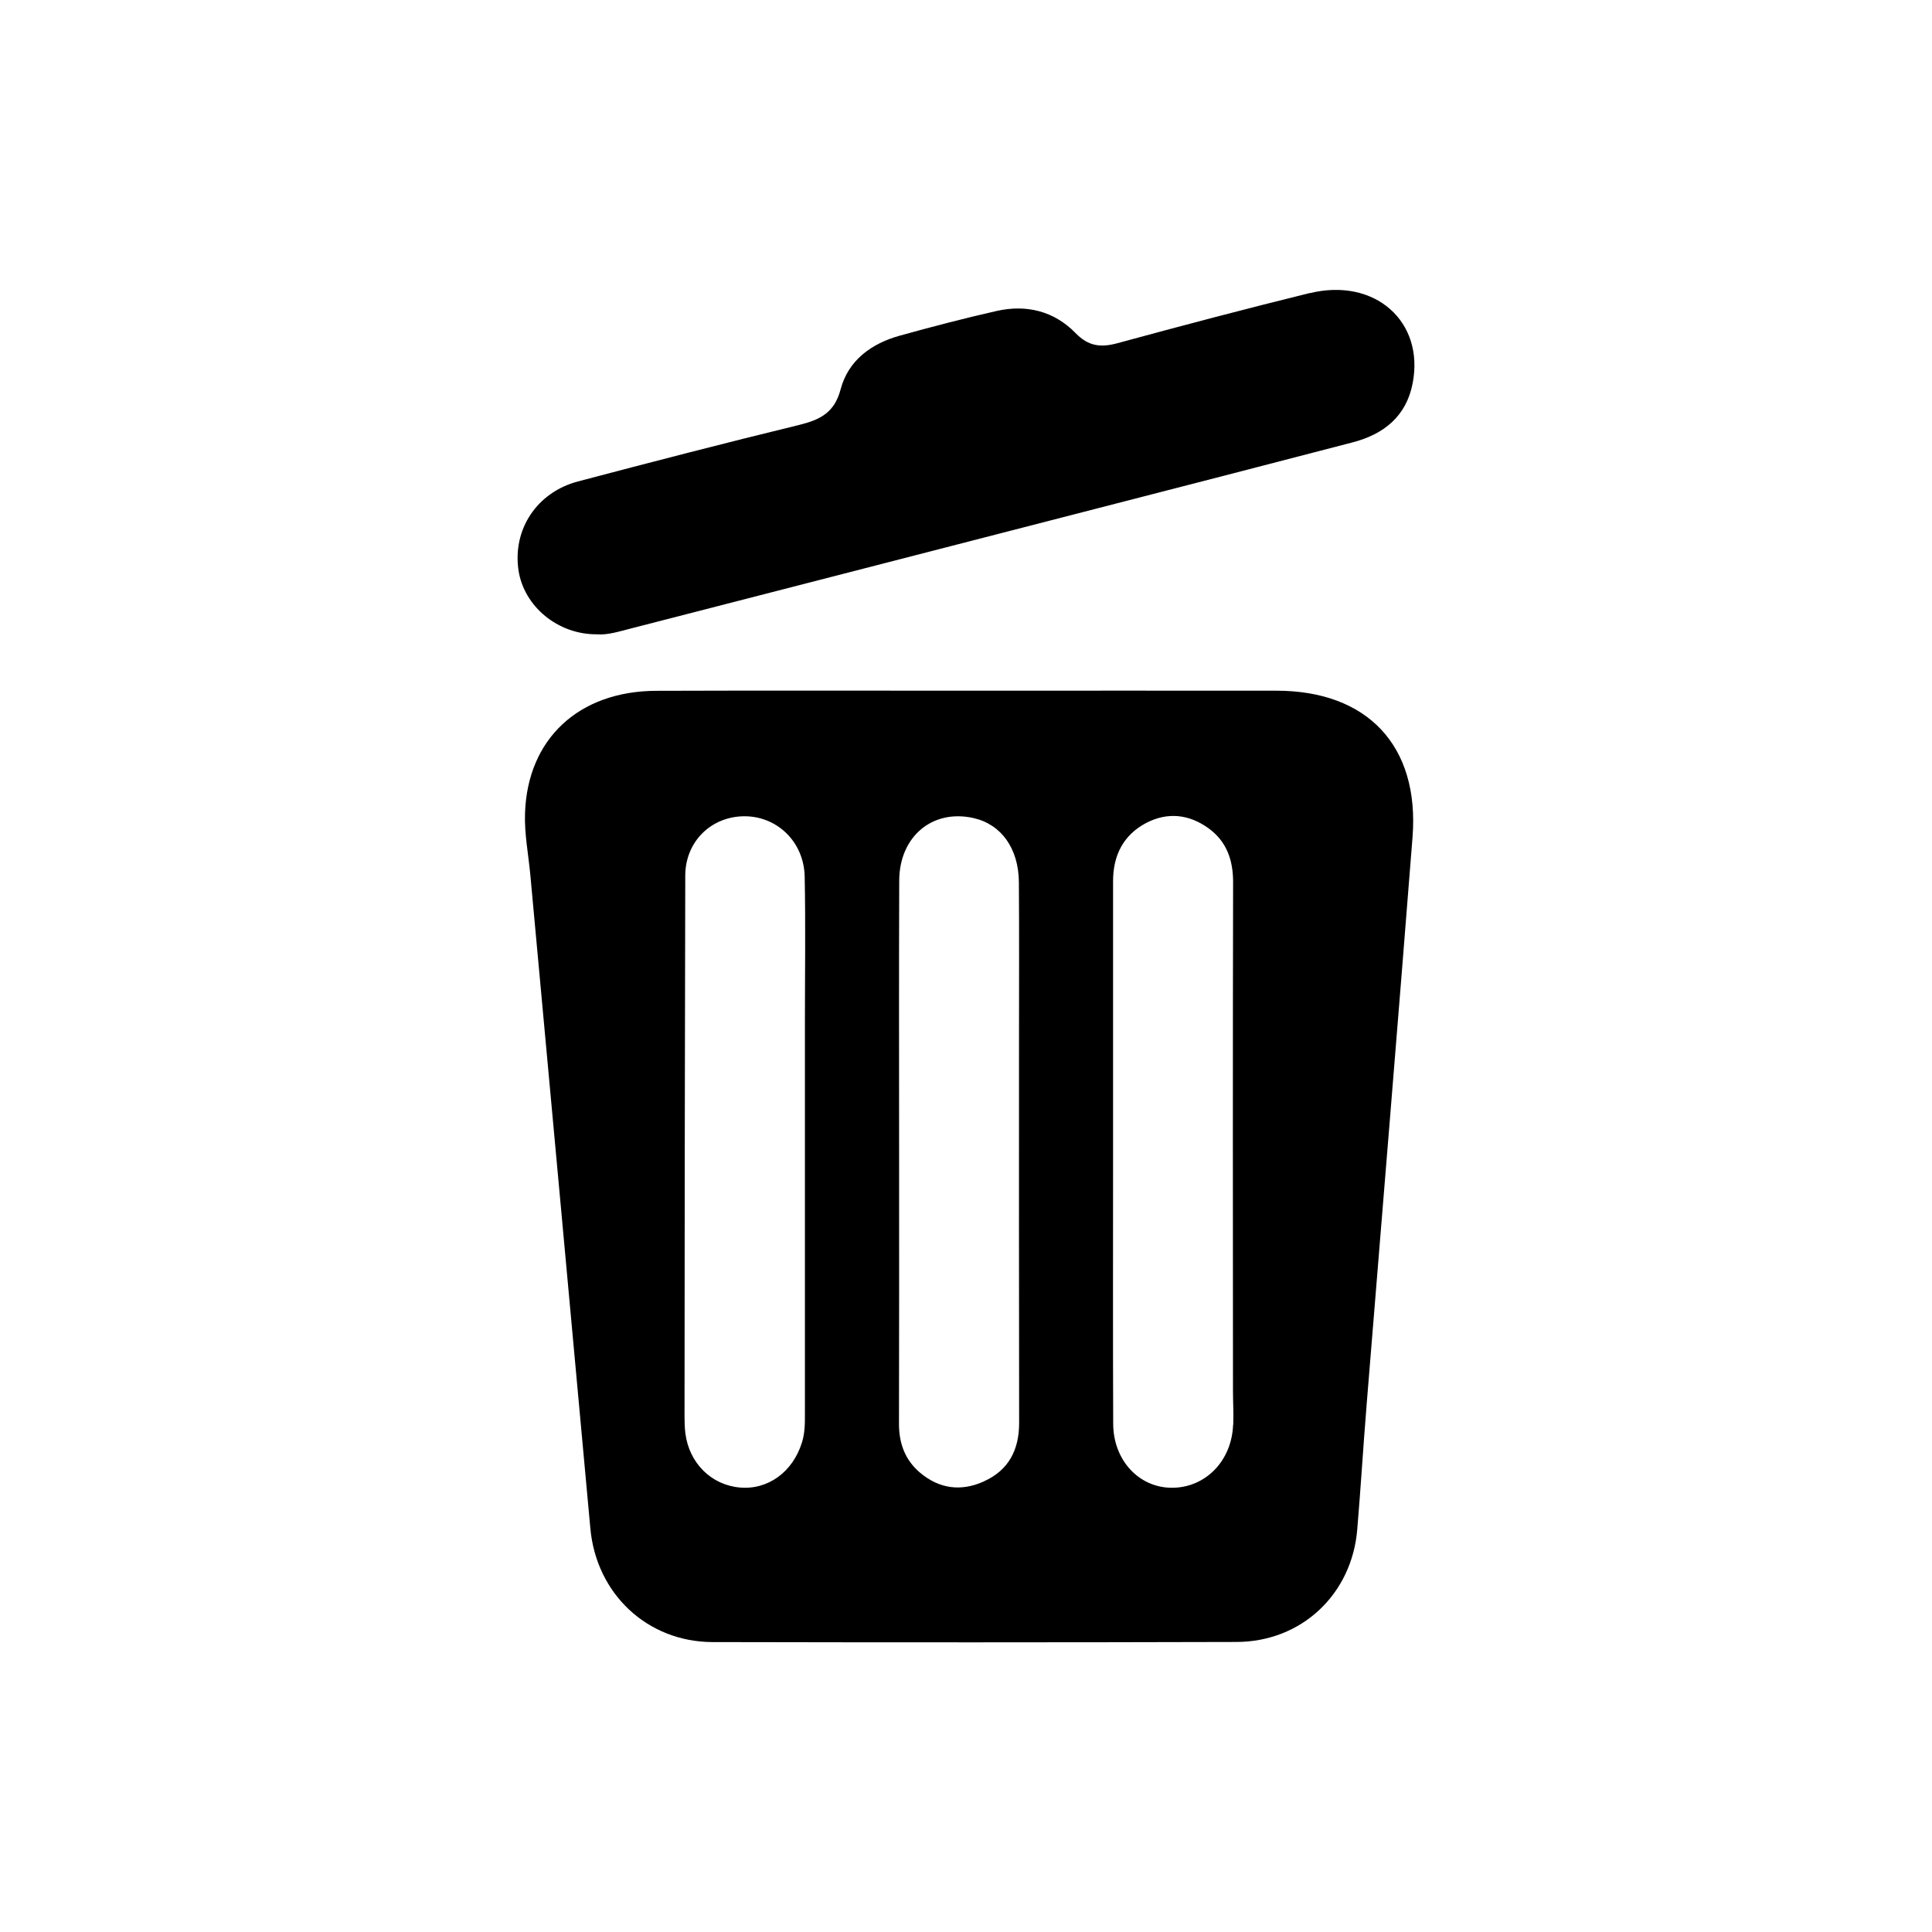<svg version="1.1" xmlns="http://www.w3.org/2000/svg" width="16" height="16" viewBox="0 0 16 16">
<path d="M11.317 11.643c0.127-1.57 0.258-3.14 0.381-4.71 0.059-0.755-0.372-1.213-1.128-1.213-0.844-0.001-1.689-0-2.533-0-0.868 0-1.736-0.002-2.604 0.001-0.639 0.003-1.065 0.397-1.085 1.014-0.006 0.17 0.028 0.34 0.044 0.511 0.166 1.804 0.332 3.607 0.497 5.411 0.049 0.541 0.47 0.94 1.011 0.942 1.446 0.003 2.893 0.003 4.34-0.001 0.538-0.001 0.955-0.394 1-0.93 0.029-0.341 0.049-0.683 0.077-1.023zM6.666 8.463v3.239c0 0.082 0.001 0.164-0.025 0.245-0.075 0.242-0.28 0.393-0.514 0.372-0.237-0.021-0.42-0.203-0.451-0.449-0.006-0.047-0.007-0.094-0.007-0.141 0.001-1.493 0.002-2.985 0.006-4.478 0.001-0.285 0.219-0.493 0.495-0.491 0.269 0.002 0.488 0.214 0.494 0.499 0.008 0.401 0.002 0.802 0.002 1.203zM8.147 12.269c-0.189 0.085-0.369 0.061-0.529-0.074-0.124-0.106-0.174-0.244-0.173-0.408 0.002-0.749 0.001-1.499 0.001-2.248s-0.002-1.499 0.001-2.248c0.002-0.365 0.277-0.593 0.616-0.516 0.229 0.052 0.373 0.251 0.375 0.532 0.003 0.437 0.001 0.873 0.001 1.31 0 1.056-0.001 2.112 0.001 3.168-0 0.221-0.086 0.391-0.292 0.483zM10.212 11.799c-0.011 0.302-0.232 0.525-0.512 0.522-0.269-0.003-0.48-0.228-0.481-0.53-0.003-0.749-0.001-1.498-0.001-2.247v-2.247c0-0.211 0.083-0.38 0.273-0.481 0.178-0.093 0.356-0.073 0.517 0.043 0.15 0.109 0.204 0.262 0.204 0.446-0.003 1.404-0.002 2.808-0.001 4.212 0 0.095 0.006 0.189 0.002 0.283zM10.846 2.427c-0.532 0.131-1.062 0.271-1.591 0.415-0.139 0.038-0.242 0.026-0.348-0.084-0.178-0.182-0.406-0.238-0.652-0.183-0.27 0.061-0.537 0.131-0.804 0.205-0.235 0.065-0.426 0.205-0.489 0.443-0.051 0.195-0.17 0.253-0.343 0.296-0.612 0.149-1.223 0.307-1.832 0.468-0.342 0.090-0.543 0.398-0.493 0.736 0.045 0.299 0.326 0.532 0.647 0.53 0.094 0.008 0.19-0.025 0.287-0.049 1.289-0.331 2.578-0.664 3.868-0.996 0.702-0.181 1.403-0.361 2.104-0.544 0.259-0.067 0.446-0.215 0.499-0.49 0.099-0.513-0.315-0.878-0.853-0.746z"></path>
</svg>
